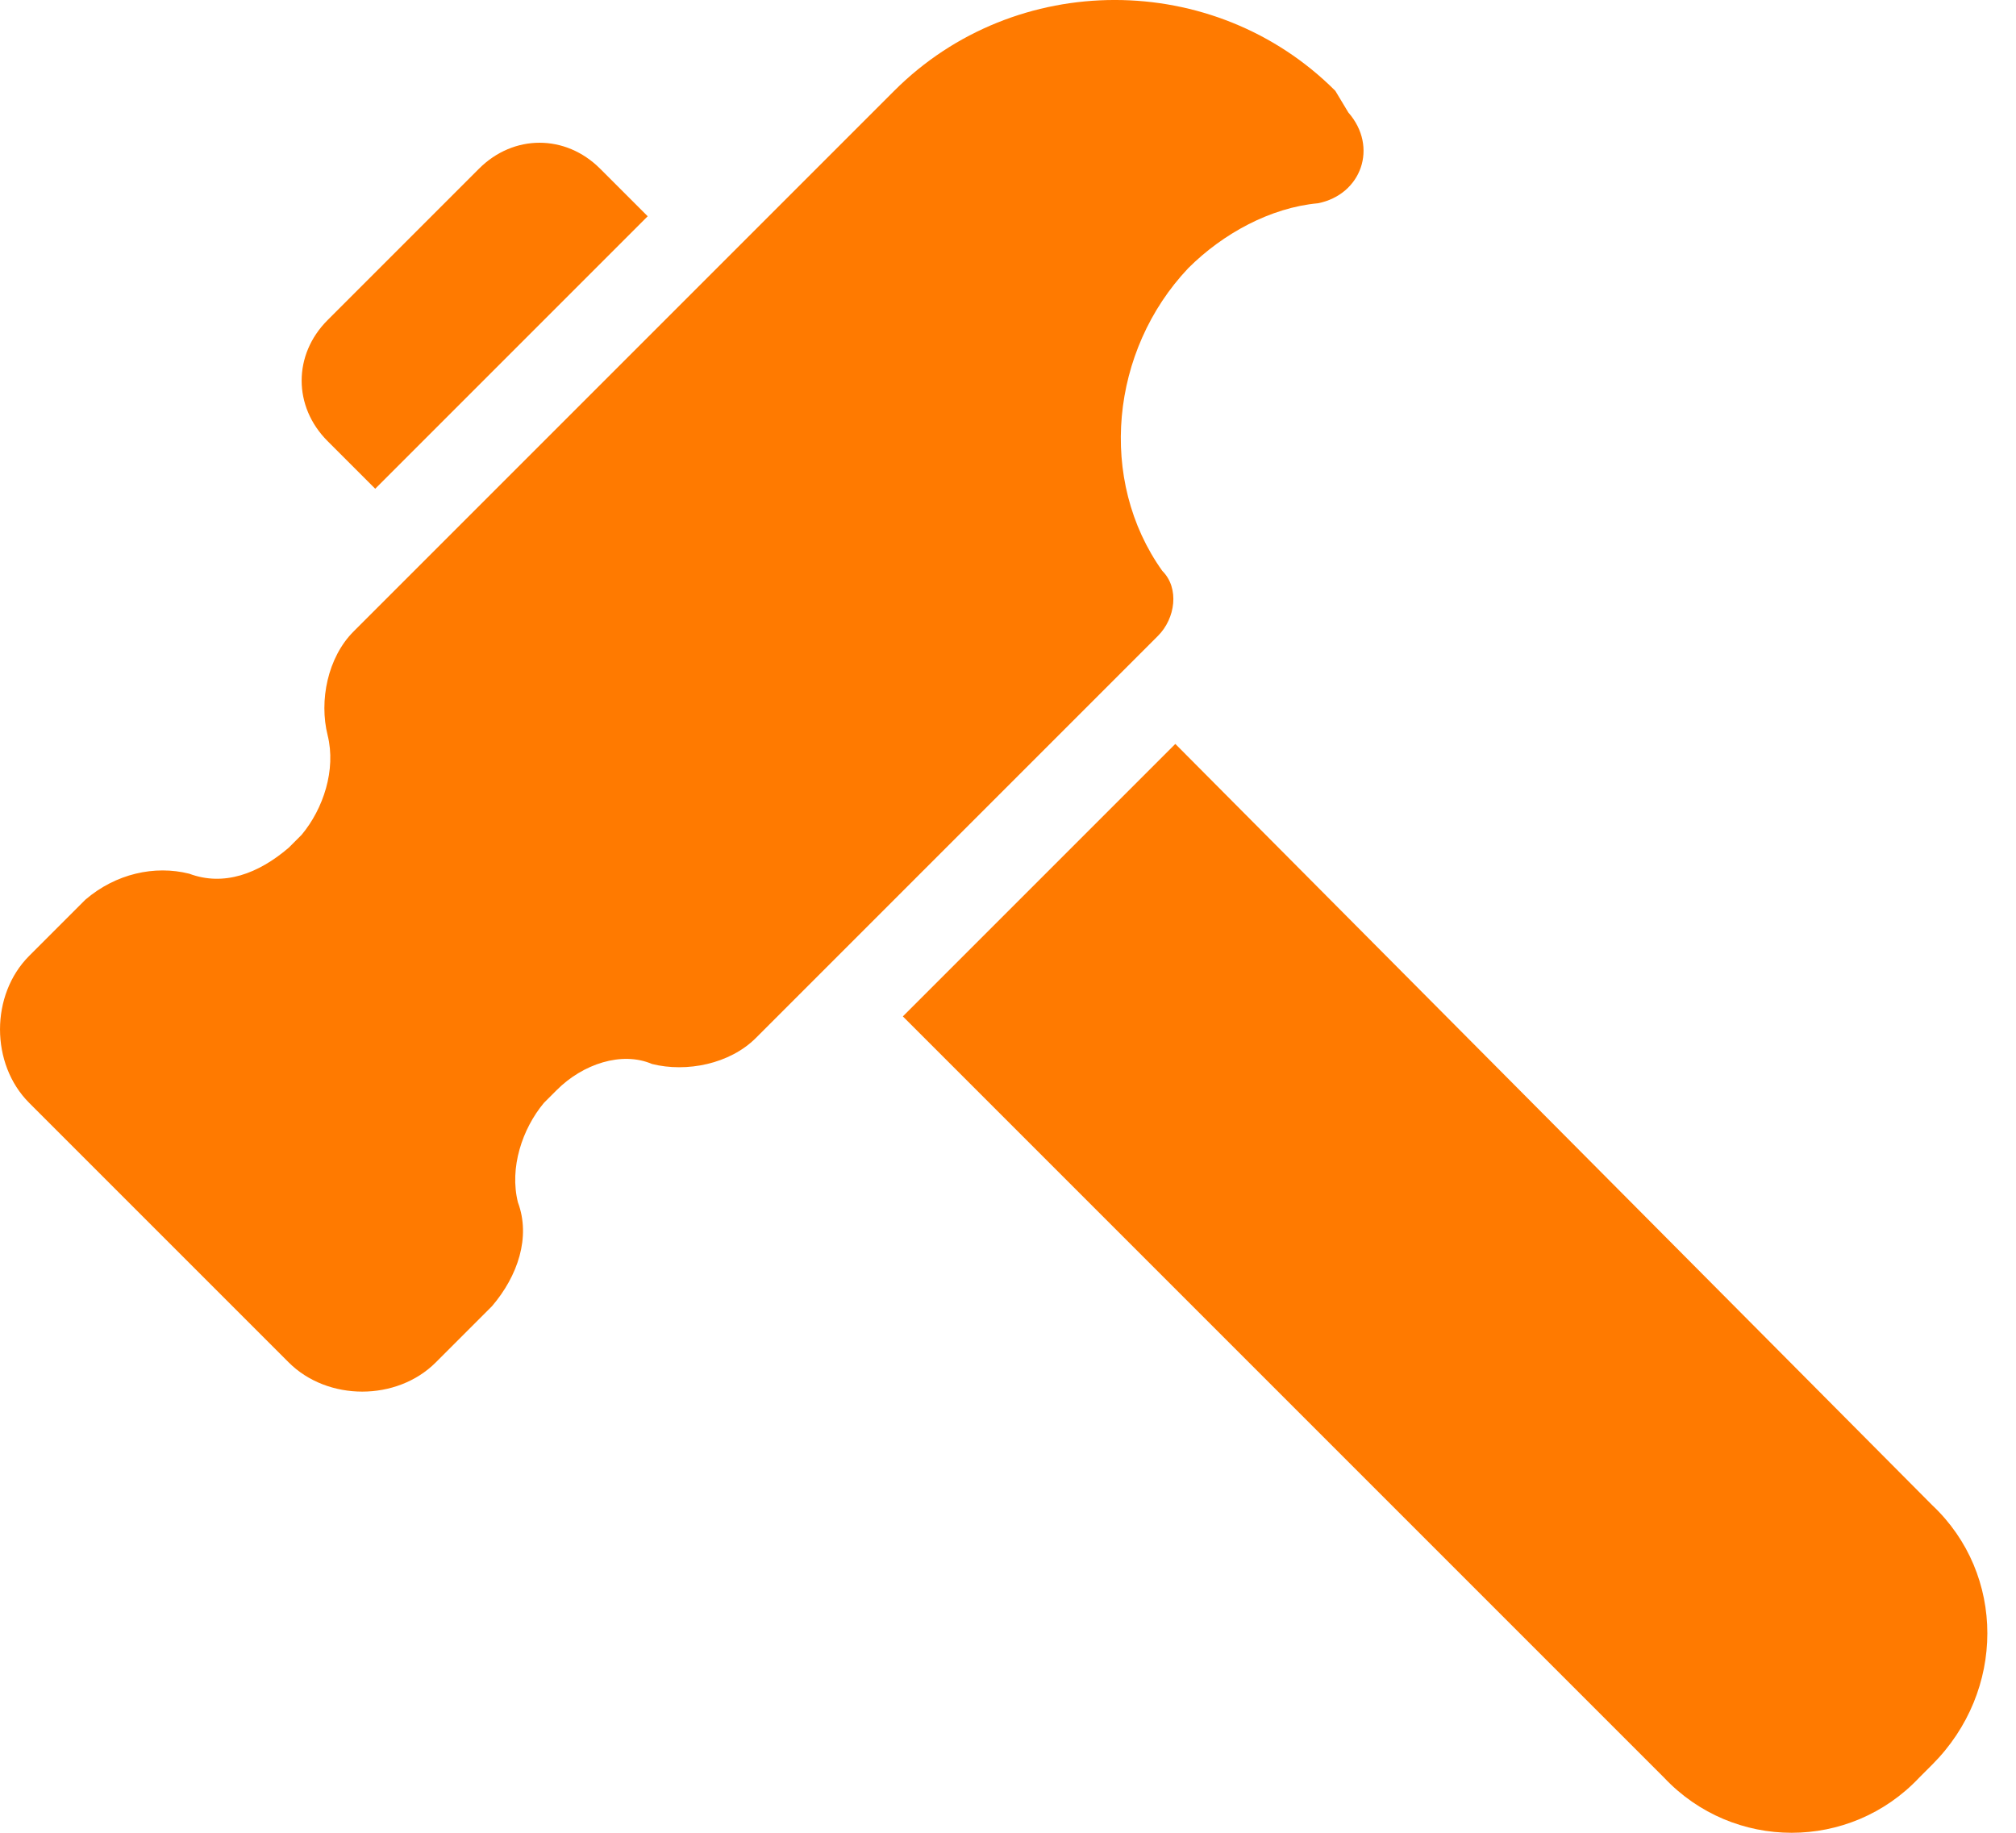 <svg width="33" height="30" viewBox="0 0 33 30" fill="none" xmlns="http://www.w3.org/2000/svg">
<path d="M21.858 1.487C19.876 -0.496 16.619 -0.496 14.637 1.487L5.788 10.336C5.363 10.761 5.221 11.469 5.363 12.035C5.504 12.602 5.292 13.239 4.938 13.664L4.726 13.876C4.23 14.301 3.664 14.513 3.097 14.301C2.531 14.159 1.894 14.301 1.398 14.726L0.478 15.646C-0.159 16.283 -0.159 17.416 0.478 18.053L4.726 22.301C5.363 22.938 6.496 22.938 7.133 22.301L8.053 21.381C8.478 20.885 8.69 20.248 8.478 19.681C8.336 19.115 8.549 18.478 8.903 18.053L9.115 17.841C9.54 17.416 10.177 17.203 10.673 17.416C11.239 17.558 11.947 17.416 12.372 16.991L18.956 10.407C19.239 10.124 19.31 9.628 19.026 9.345C17.965 7.858 18.177 5.735 19.451 4.389C20.018 3.823 20.797 3.398 21.575 3.327C22.283 3.186 22.566 2.407 22.071 1.841L21.858 1.487Z" fill="#FF7A00"/>
<path d="M31.416 29.097L31.628 28.885C32.832 27.681 32.832 25.77 31.628 24.637L19.239 12.177L14.779 16.637L27.239 29.097C28.372 30.301 30.283 30.301 31.416 29.097Z" fill="#FF7A00"/>
<path d="M6.142 8L10.602 3.54L9.823 2.761C9.257 2.195 8.407 2.195 7.841 2.761L5.363 5.239C4.796 5.805 4.796 6.655 5.363 7.221L6.142 8Z" fill="#FF7A00"/>
</svg>
